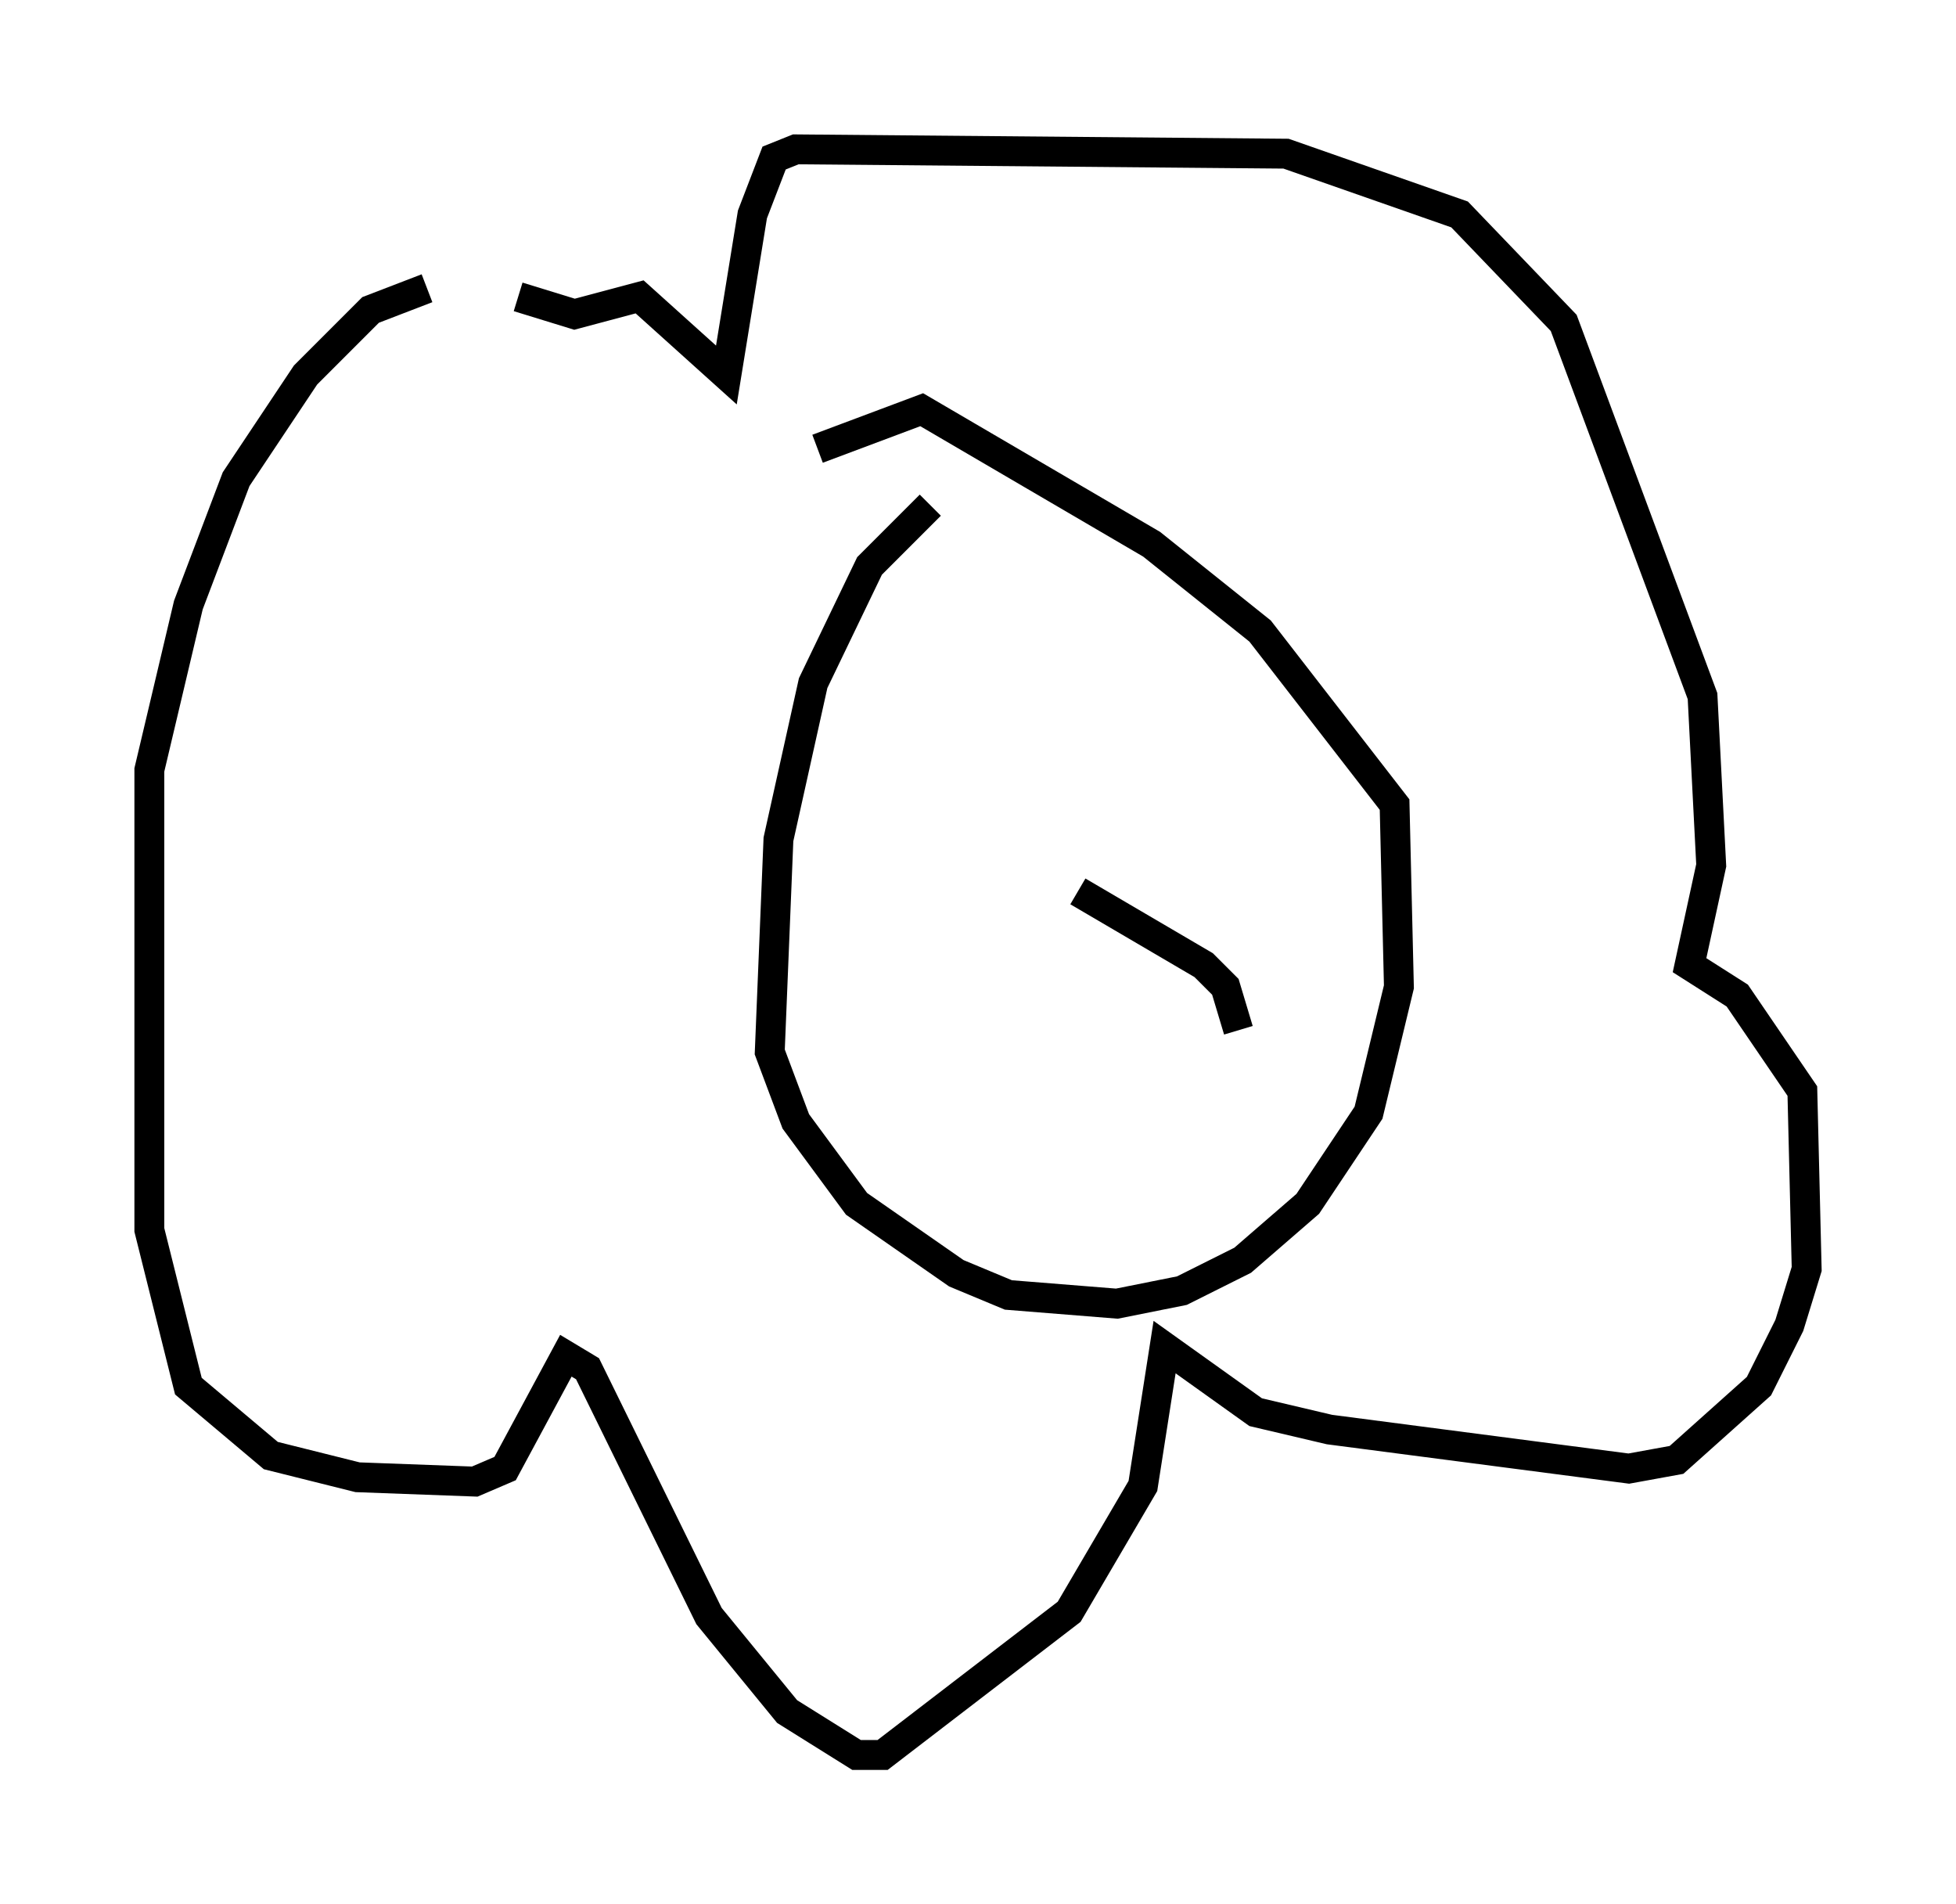 <?xml version="1.0" encoding="utf-8" ?>
<svg baseProfile="full" height="63.743" version="1.1" width="65.486" xmlns="http://www.w3.org/2000/svg" xmlns:ev="http://www.w3.org/2001/xml-events" xmlns:xlink="http://www.w3.org/1999/xlink"><defs /><rect fill="white" height="63.743" width="65.486" x="0" y="0" /><path d="M19.525, 10.084 m-5.229, -0.436 l-1.888, 0.726 -2.179, 2.179 l-2.324, 3.486 -1.598, 4.212 l-1.307, 5.52 0.0, 15.397 l1.307, 5.229 2.76, 2.324 l2.905, 0.726 3.922, 0.145 l1.017, -0.436 2.034, -3.777 l0.726, 0.436 4.067, 8.279 l2.615, 3.196 2.324, 1.453 l0.872, 0.0 6.246, -4.793 l2.469, -4.212 0.726, -4.648 l3.05, 2.179 2.469, 0.581 l10.022, 1.307 1.598, -0.291 l2.76, -2.469 1.017, -2.034 l0.581, -1.888 -0.145, -5.955 l-2.179, -3.196 -1.598, -1.017 l0.726, -3.341 -0.291, -5.665 l-4.648, -12.492 -3.486, -3.631 l-5.81, -2.034 -16.413, -0.145 l-0.726, 0.291 -0.726, 1.888 l-0.872, 5.374 -2.905, -2.615 l-2.179, 0.581 -1.888, -0.581 m13.799, 6.972 l-2.034, 2.034 -1.888, 3.922 l-1.162, 5.229 -0.291, 7.117 l0.872, 2.324 2.034, 2.76 l3.341, 2.324 1.743, 0.726 l3.631, 0.291 2.179, -0.436 l2.034, -1.017 2.179, -1.888 l2.034, -3.05 1.017, -4.212 l-0.145, -6.101 -4.503, -5.81 l-3.631, -2.905 -7.698, -4.503 l-3.486, 1.307 m8.715, 14.816 l4.212, 2.469 0.726, 0.726 l0.436, 1.453 " fill="none" stroke="black" stroke-width="1" /></svg>